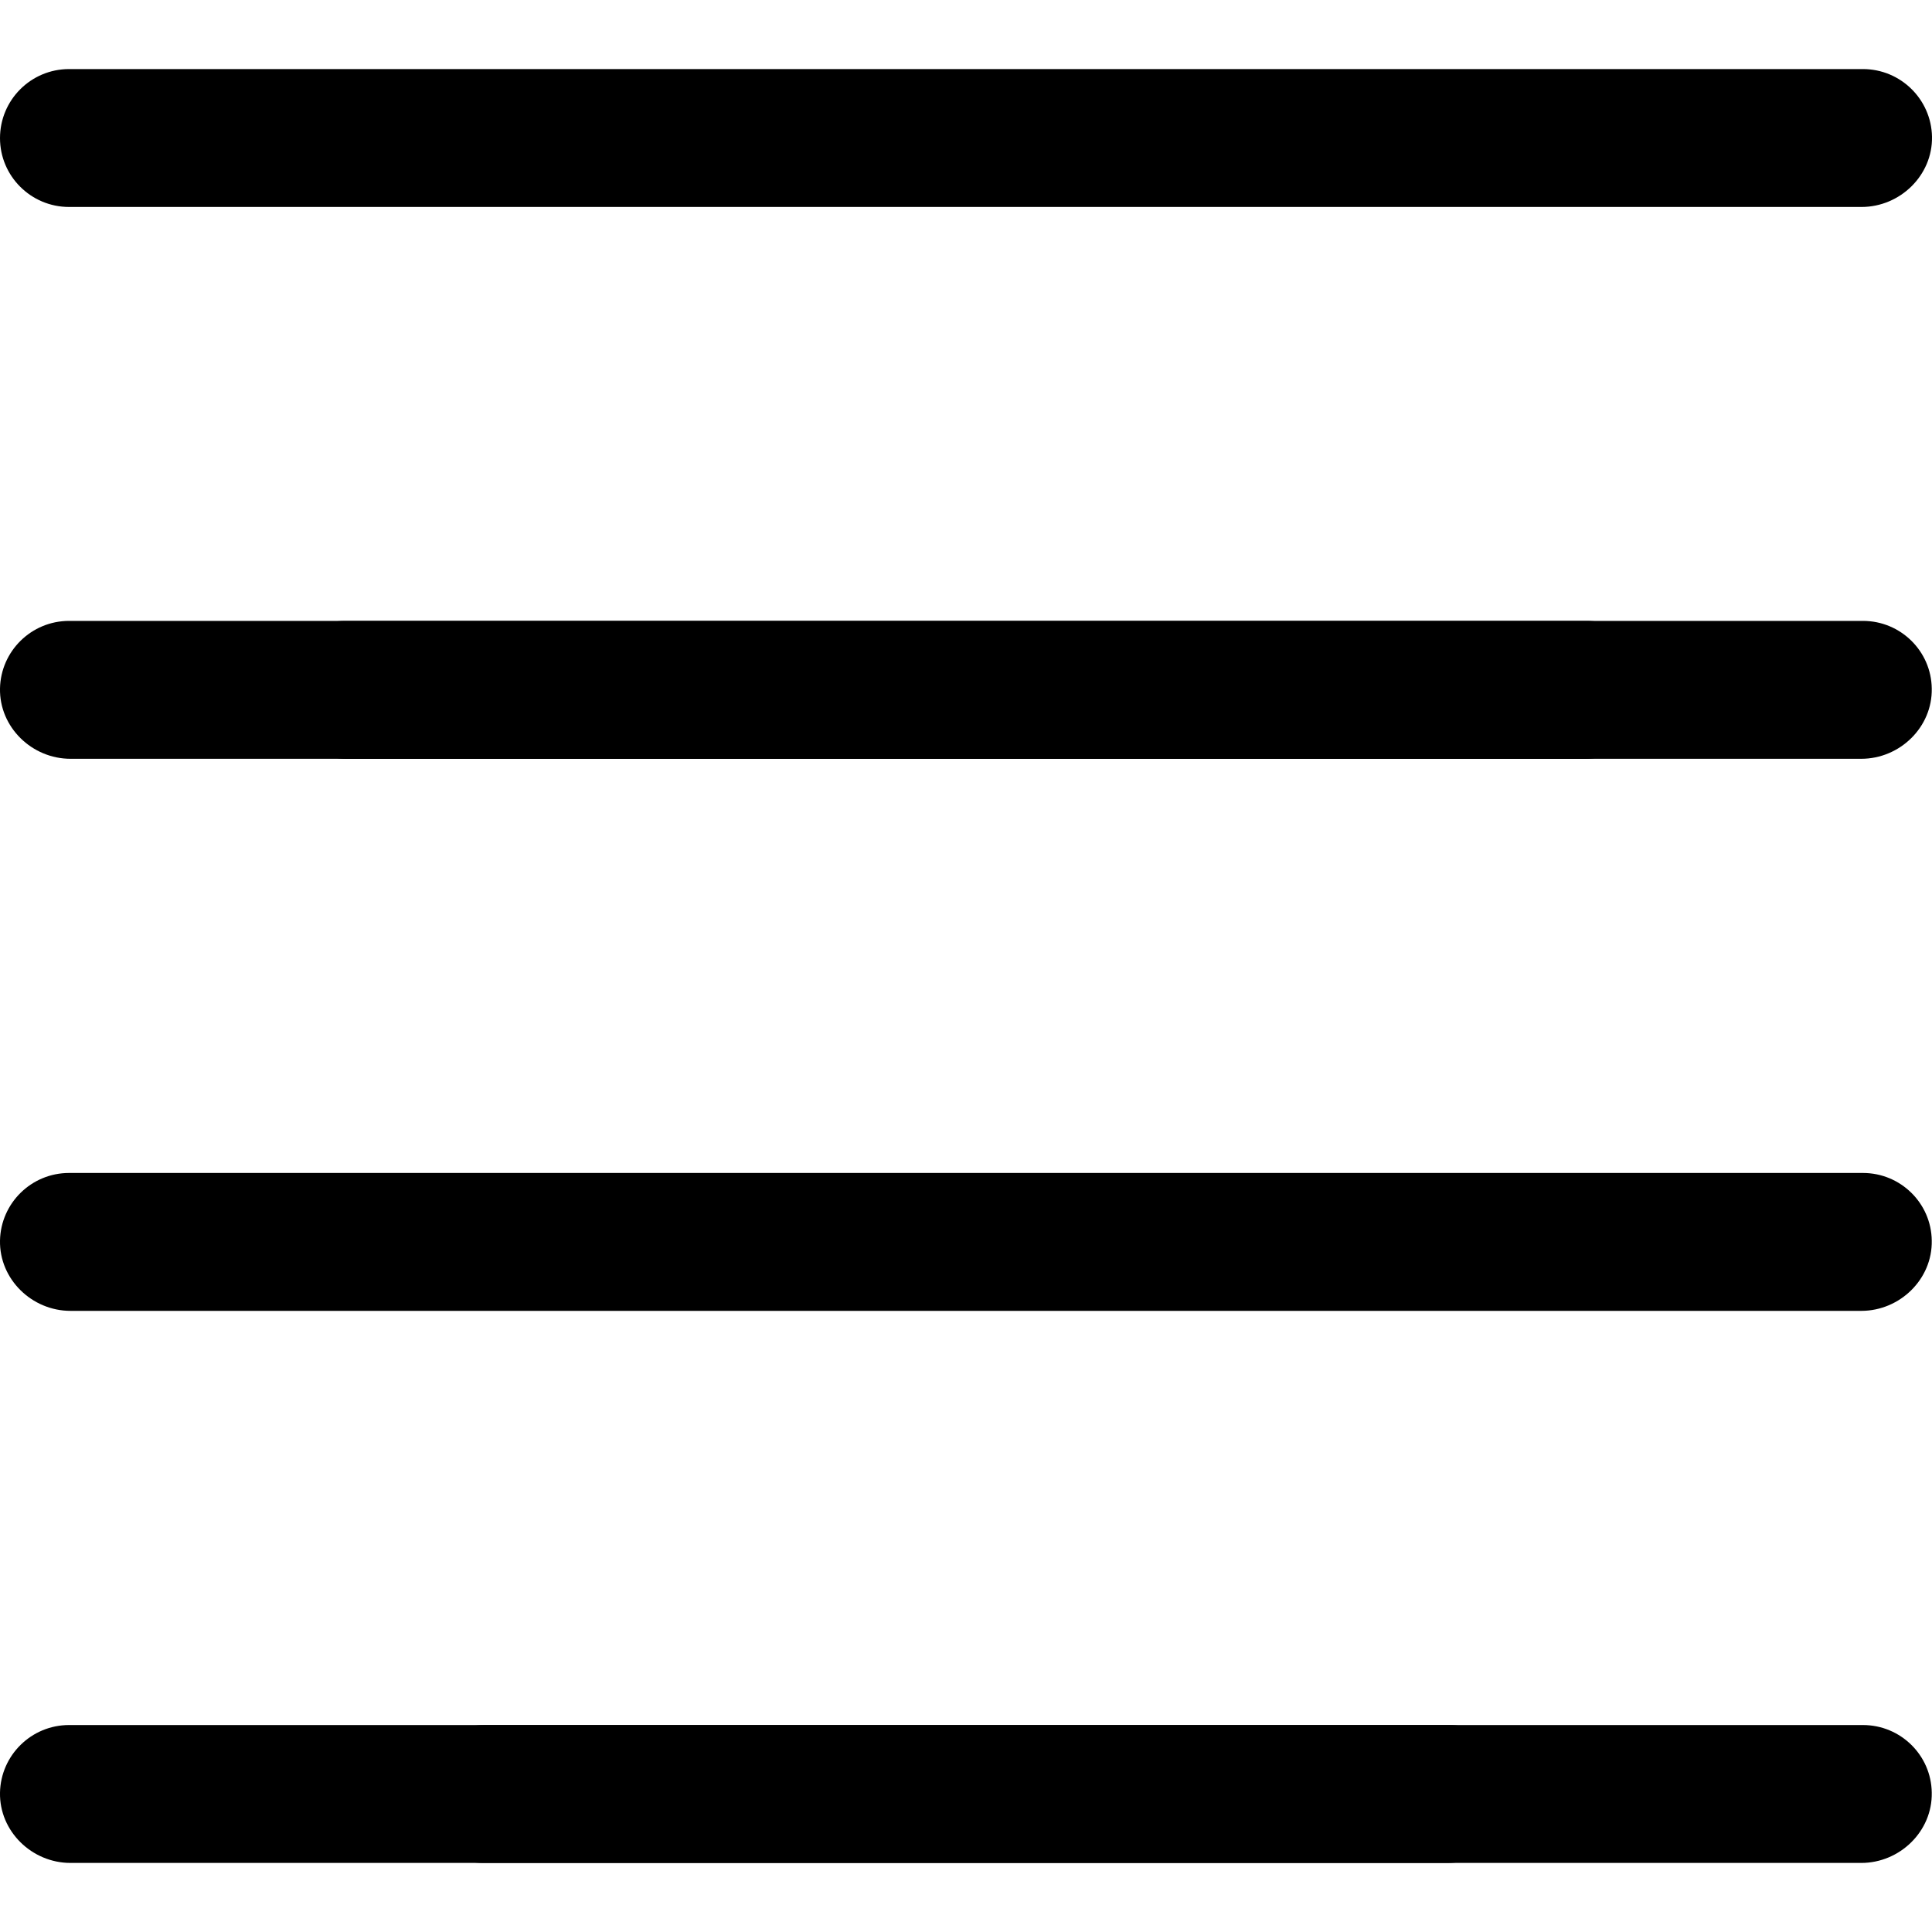 <?xml version="1.0" encoding="utf-8"?>
<!-- Generator: Adobe Illustrator 27.7.0, SVG Export Plug-In . SVG Version: 6.00 Build 0)  -->
<svg version="1.1" id="Слой_1" xmlns="http://www.w3.org/2000/svg" x="0px"
     y="0px"
     viewBox="0 0 800 800" style="enable-background:new 0 0 800 800;" xml:space="preserve">
<style type="text/css">
	.st0{fill-rule:evenodd;clip-rule:evenodd;}
</style>
    <g id="Page-1">
	<g id="Icon-Set" transform="translate(-362, -206)">
		<path id="align-center" class="st0" d="M962,920.3H562.7c-16.1,0-29.6,13.1-29.2,29.2c0.3,15.5,13,27.9,28.6,27.9h399.3
			c16.1,0,29.6-13.1,29.2-29.2C990.2,932.7,977.6,920.3,962,920.3L962,920.3z M1133.4,691.7H390.6c-15.6,0-28.3,12.5-28.6,28
			c-0.3,16,13.2,29.1,29.2,29.1h741.5c16,0,29.5-13.1,29.2-29.1C1161.7,704.2,1149,691.7,1133.4,691.7L1133.4,691.7z M504.9,463.1
			c-15.6,0-28.3,12.5-28.6,28c-0.3,16,13.2,29.1,29.2,29.1h512.9c16,0,29.5-13.1,29.2-29.1c-0.3-15.5-13-28-28.6-28H504.9
			L504.9,463.1z M390.6,291.7h742.2c16,0,29.5-13.1,29.2-29.1c-0.3-15.5-13-28-28.6-28H390.6c-15.8,0-28.6,12.8-28.6,28.6
			C362,278.9,374.8,291.7,390.6,291.7L390.6,291.7z"/>
	</g>
</g>
    <path class="st0" d="M771.4,257.1H28.6c-15.6,0-28.3,12.5-28.6,28c-0.3,16,13.2,29.1,29.2,29.1h741.5c16,0,29.5-13.1,29.2-29.1
	C799.7,269.6,787,257.1,771.4,257.1L771.4,257.1z"/>
    <path class="st0" d="M771.4,714.3H28.6c-15.6,0-28.3,12.5-28.6,28c-0.3,16,13.2,29.1,29.2,29.1h741.5c16,0,29.5-13.1,29.2-29.1
	C799.7,726.8,787,714.3,771.4,714.3L771.4,714.3z"/>
</svg>
